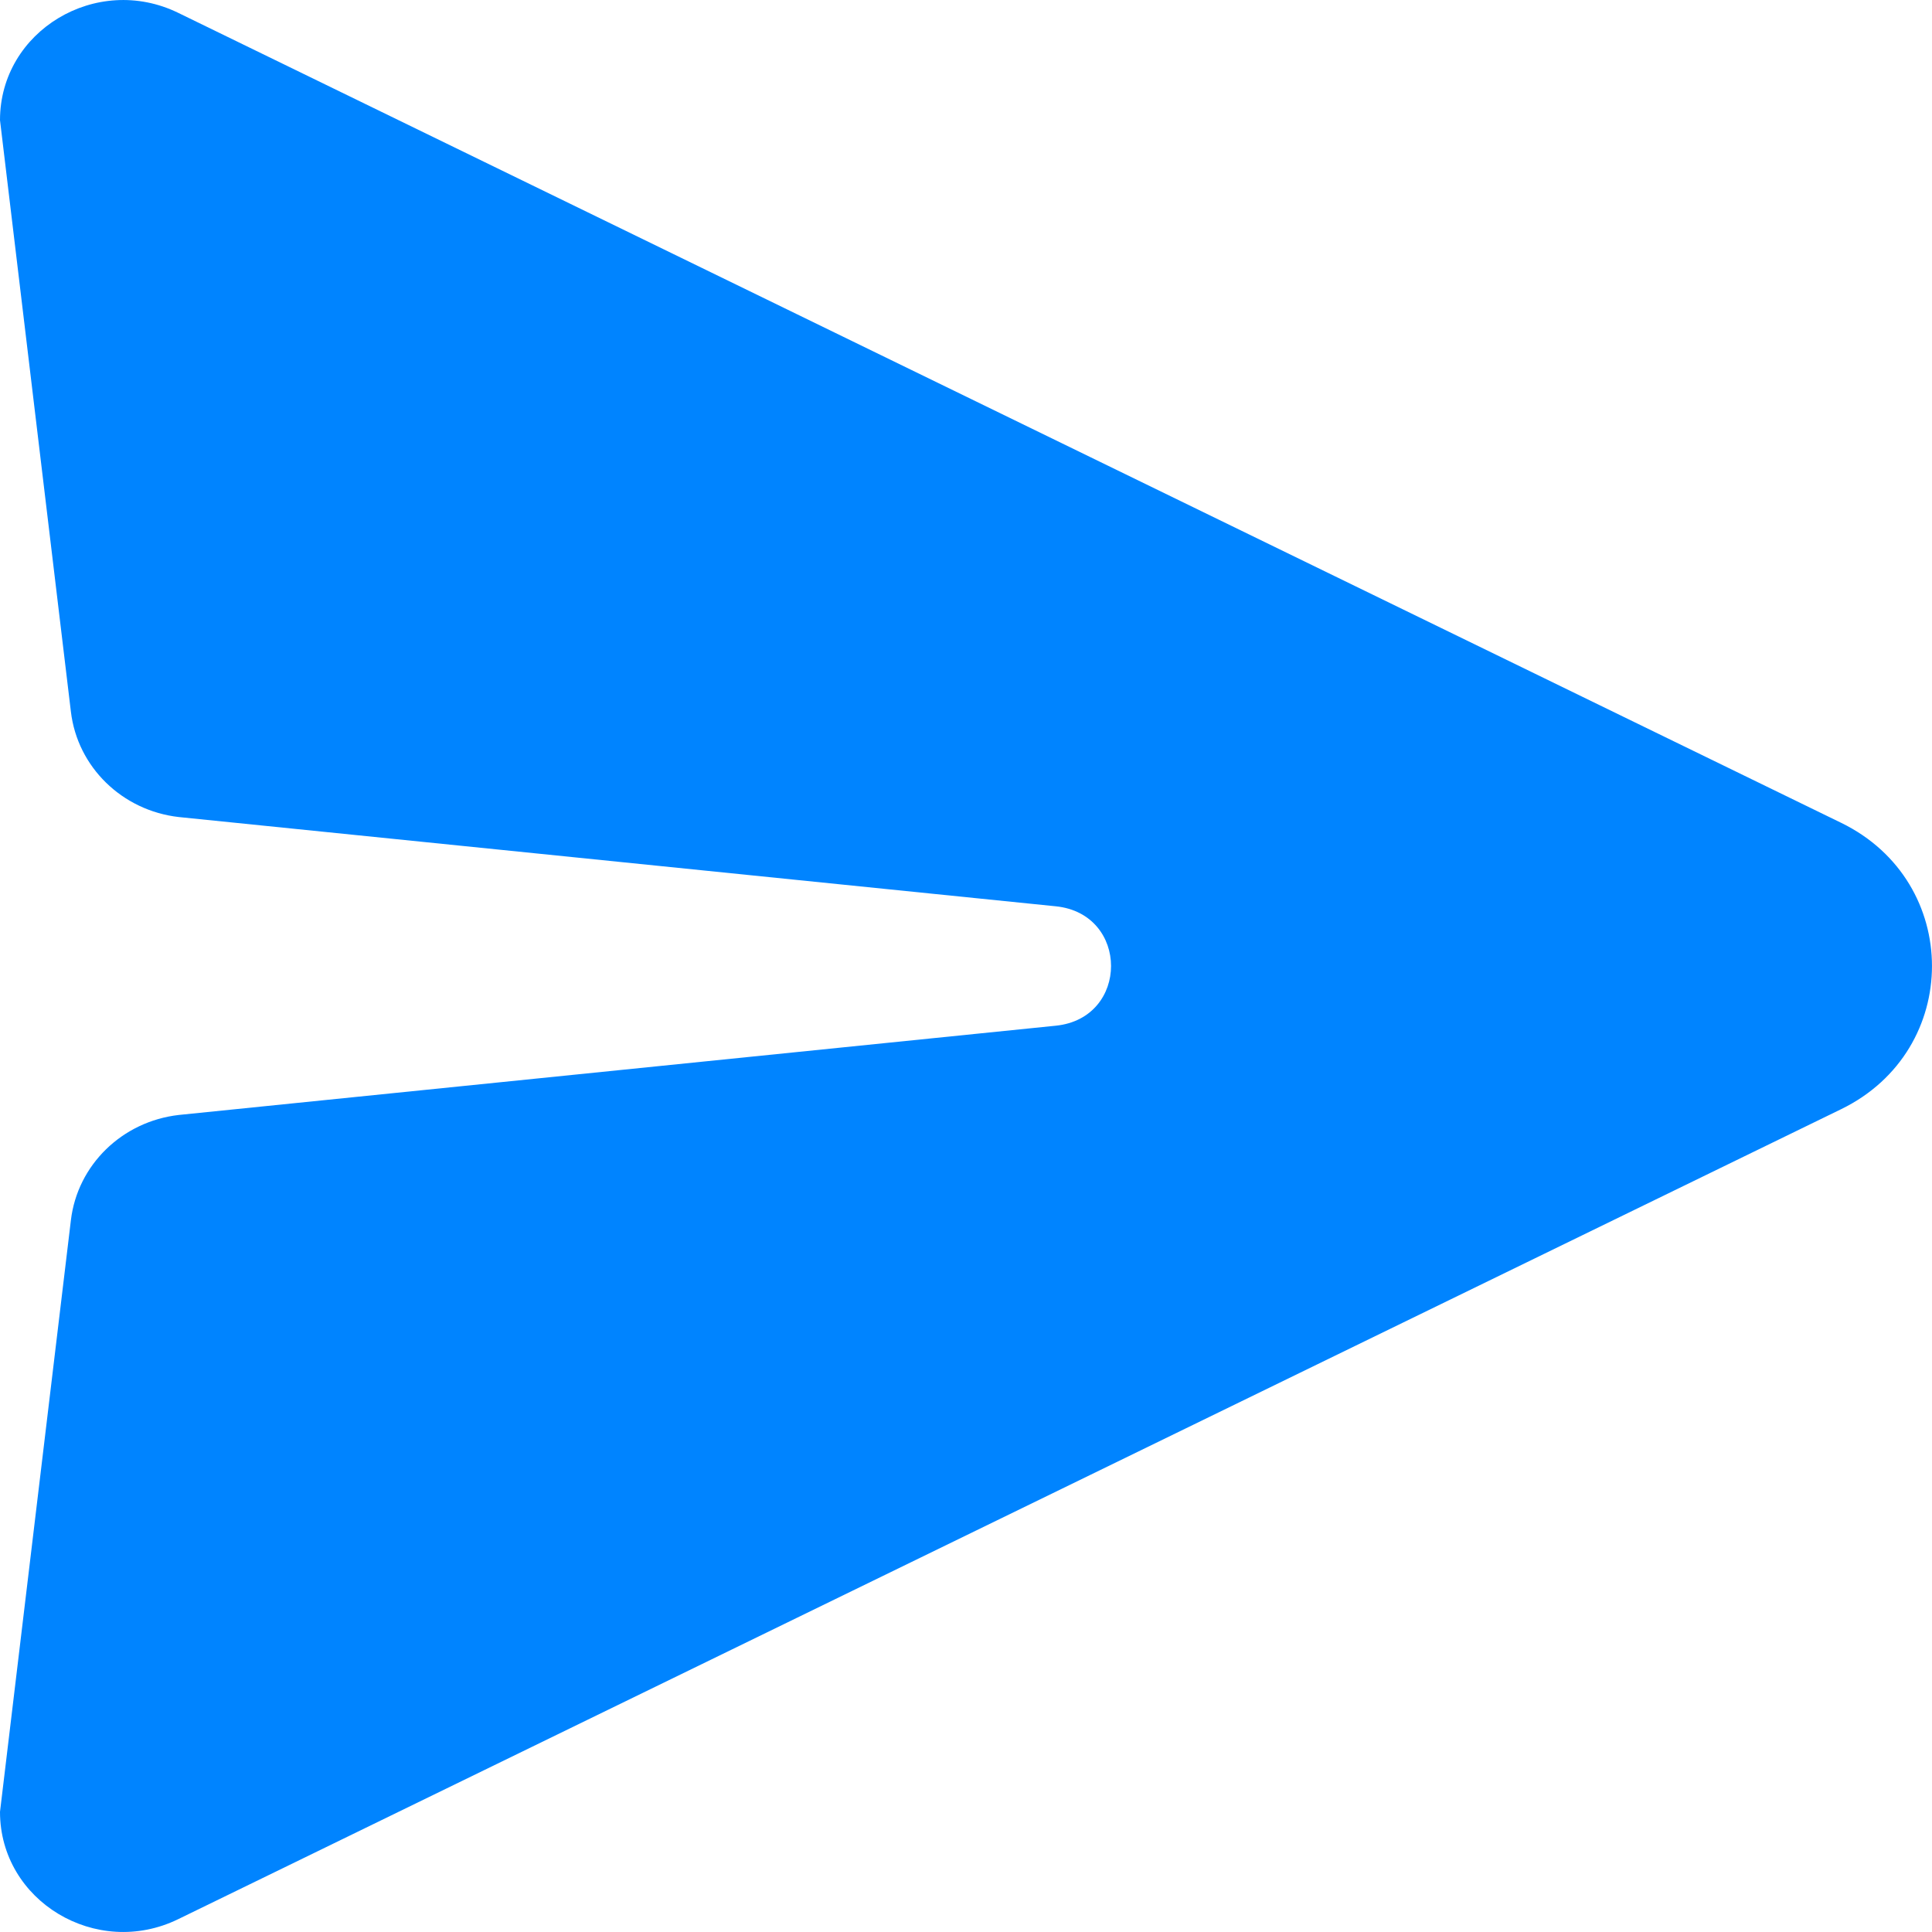 <svg width="20px" height="20px" viewBox="0 0 20 20" version="1.1" xmlns="http://www.w3.org/2000/svg" xmlns:xlink="http://www.w3.org/1999/xlink">
  <g id="Symbols" stroke="none" stroke-width="1" fill="none" fill-rule="evenodd">
    <g id="ic_send_lg_blue" transform="translate(-2, -2)">
      <g id="ic_send_blue">
        <polygon id="Shape" points="0 0 24 0 24 24 0 24"></polygon>
        <path d="M21.06,10.518 C22.313,11.129 22.313,12.871 21.06,13.482 L3.845,21.867 C2.998,22.28 2,21.68 2,20.756 L2.734,14.631 C2.802,14.06 3.264,13.609 3.851,13.542 L12.93,12.618 C13.692,12.54 13.692,11.46 12.93,11.382 L3.851,10.458 C3.264,10.391 2.802,9.94 2.734,9.368 L2,3.244 C2,2.32 2.998,1.72 3.845,2.133 L21.06,10.518 Z" id="Fill-1" fill="#0084FF"></path>
      </g>
    </g>
  </g>
</svg>
